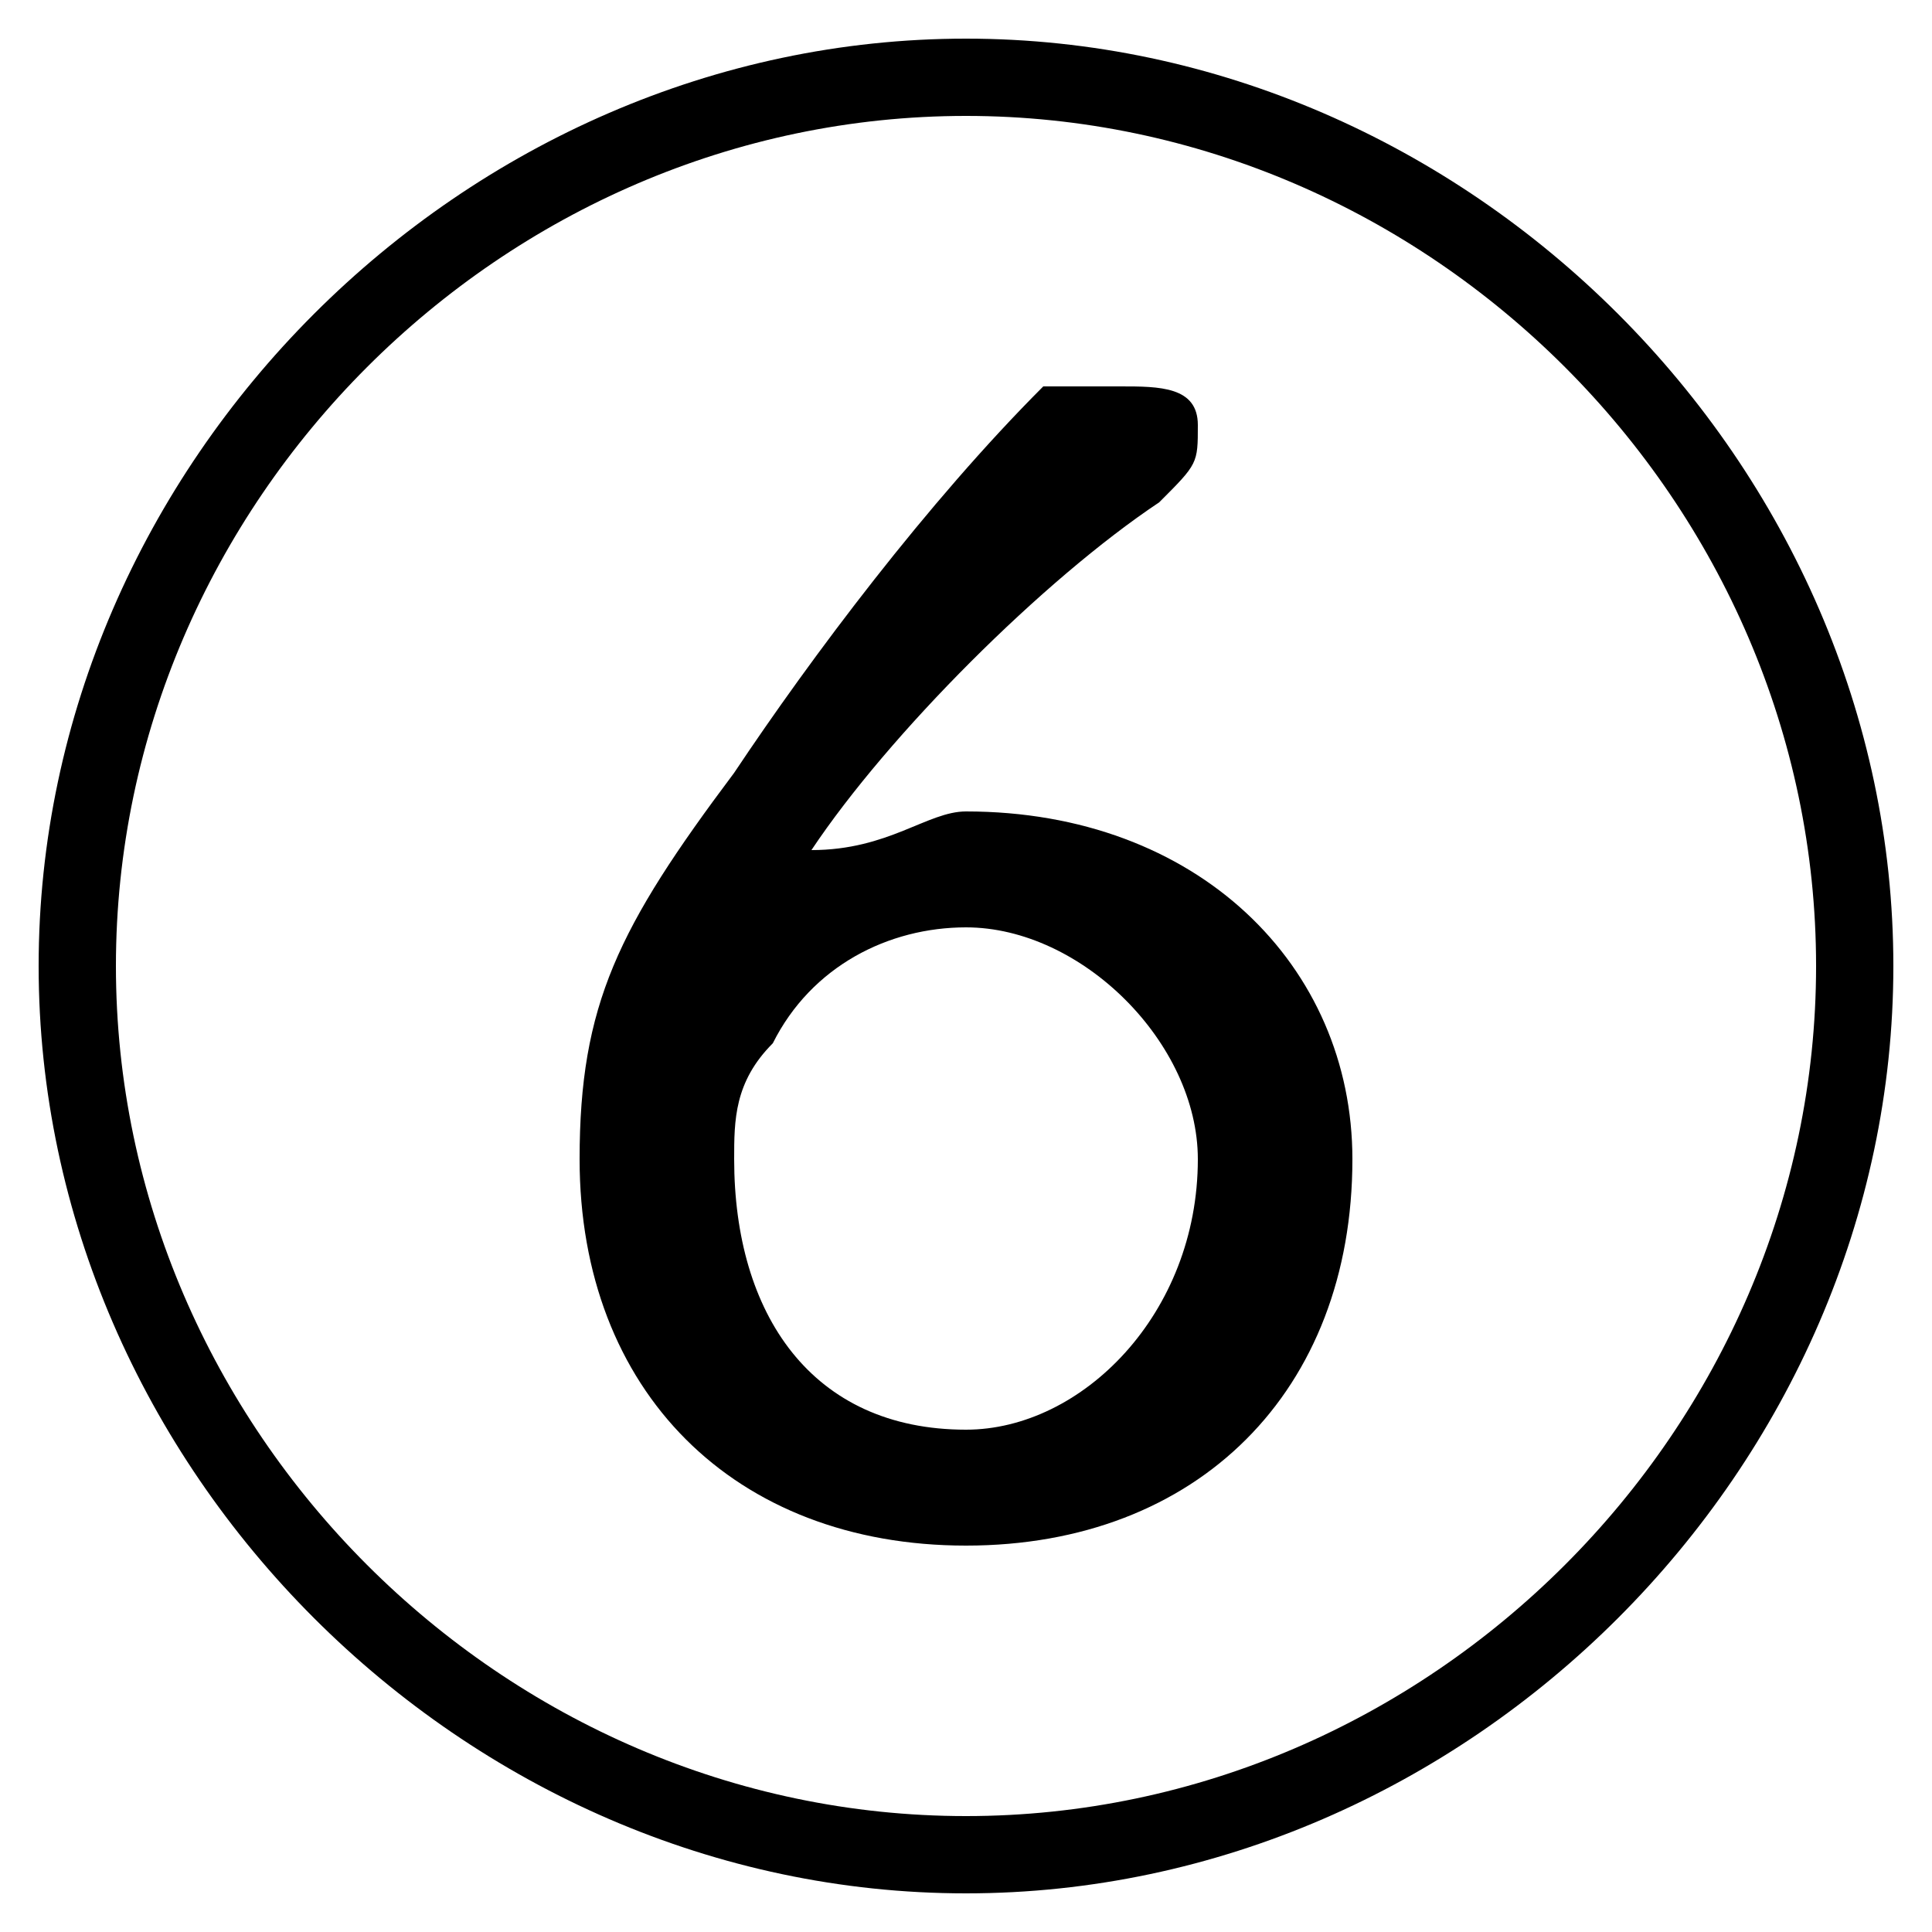 <svg xmlns="http://www.w3.org/2000/svg" viewBox="0 -44.0 50.0 50.0">
    <rect x="0" y="-44.0" width="50.0" height="50.0" fill="#808080" stroke="none"/>
    <g transform="scale(1, -1)">
        <!-- ボディの枠 -->
        <rect x="0" y="-6.0" width="50.0" height="50.0"
            stroke="white" fill="white"/>
        <!-- グリフ座標系の原点 -->
        <circle cx="0" cy="0" r="5" fill="white"/>
        <!-- グリフのアウトライン -->
        <g style="fill:black;stroke:#000000;stroke-width:0;stroke-linecap:round;stroke-linejoin:round;">
        <path d="M 21.0 22.0 C 23.0 25.0 27.0 29.0 30.0 31.0 C 31.0 32.0 31.0 32.0 31.0 33.0 C 31.0 34.0 30.0 34.0 29.0 34.0 C 28.0 34.0 28.0 34.0 27.0 34.0 C 24.0 31.0 21.0 27.0 19.0 24.0 C 16.0 20.0 15.0 18.0 15.0 14.0 C 15.0 8.0 19.0 4.0 25.0 4.0 C 31.0 4.0 35.0 8.0 35.0 14.0 C 35.0 19.0 31.0 23.0 25.0 23.0 C 24.0 23.0 23.0 22.0 21.0 22.0 Z M 20.0 17.0 C 21.0 19.0 23.0 20.0 25.0 20.0 C 28.0 20.0 31.0 17.0 31.0 14.0 C 31.0 10.0 28.0 7.0 25.0 7.0 C 21.0 7.0 19.0 10.0 19.0 14.0 C 19.0 15.0 19.0 16.0 20.0 17.0 Z M 25.0 43.0 C 12.0 43.0 1.0 32.0 1.0 19.0 C 1.0 6.0 12.0 -5.0 25.0 -5.0 C 38.0 -5.0 49.0 6.0 49.0 19.0 C 49.0 32.0 38.0 43.0 25.0 43.0 Z M 25.0 41.0 C 37.0 41.0 47.0 31.0 47.0 19.0 C 47.0 7.0 37.0 -3.0 25.0 -3.0 C 13.0 -3.0 3.0 7.0 3.0 19.0 C 3.0 31.0 13.0 41.0 25.0 41.0 Z"/>
    </g>
    </g>
</svg>
